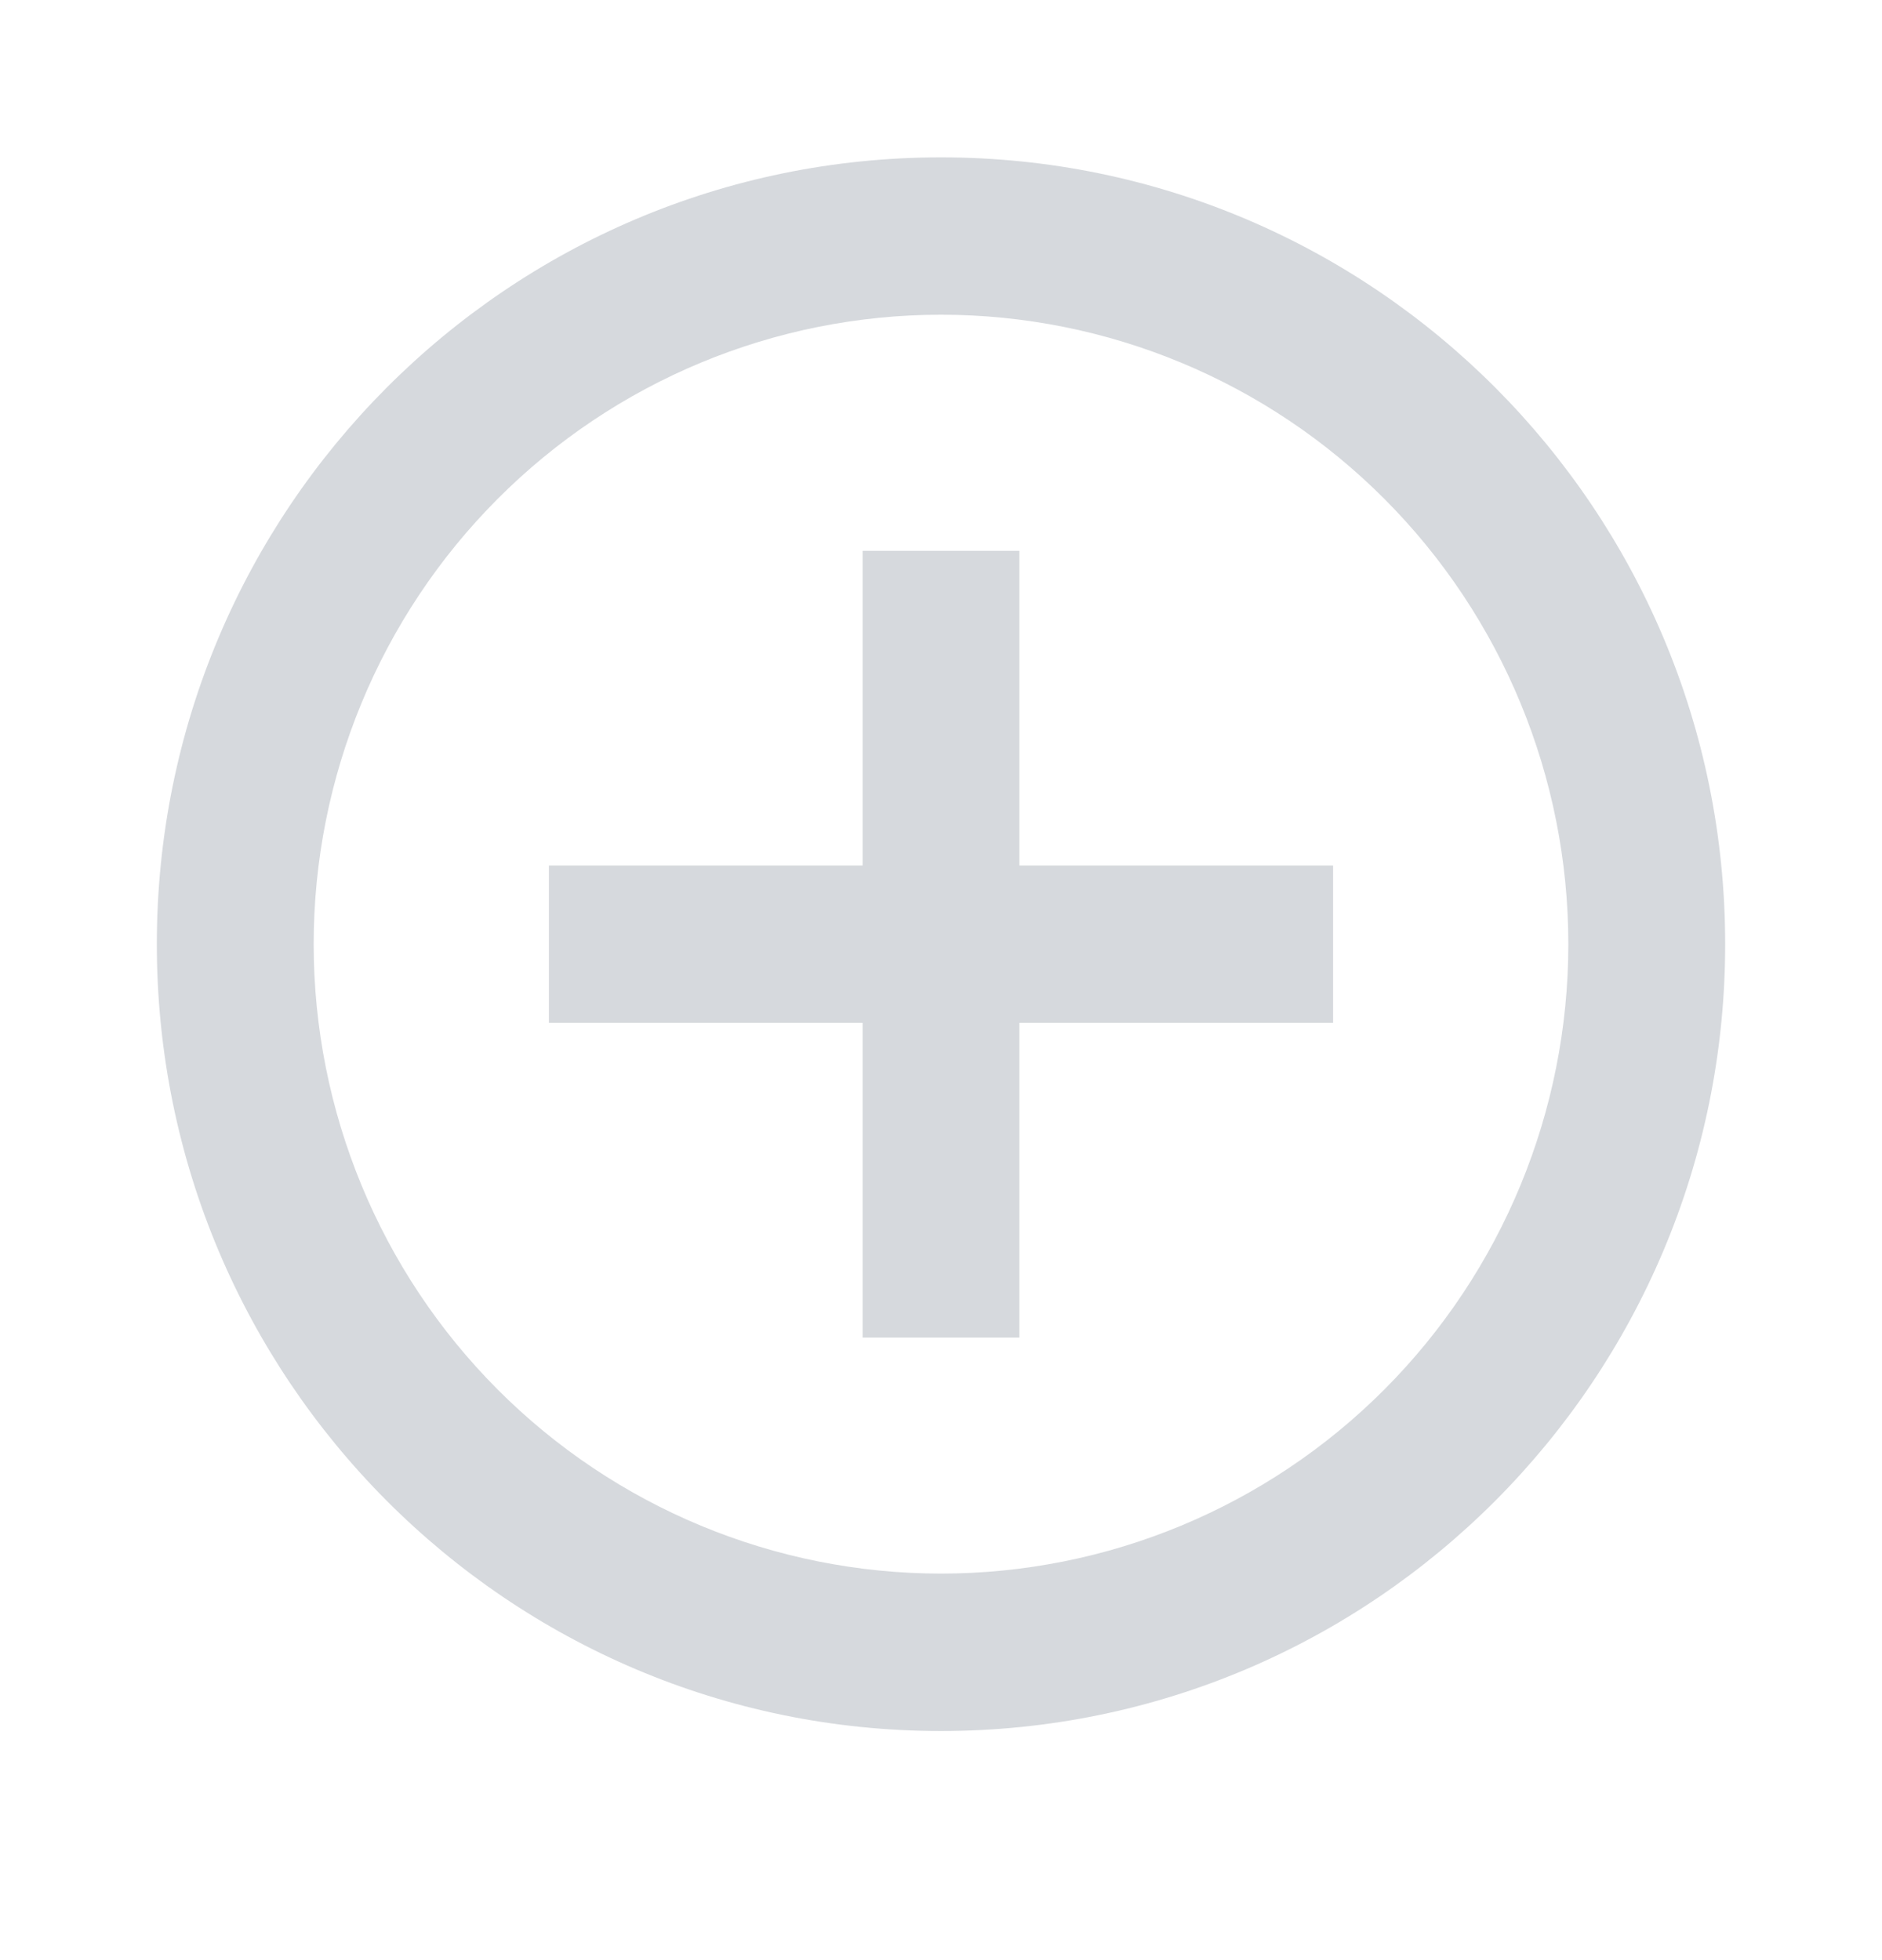 <svg width="24" height="25" viewBox="0 0 24 25" fill="none" xmlns="http://www.w3.org/2000/svg">
<g clip-path="url(#clip0_313_10758)">
<path d="M11 11.039V7.025H13V11.039H17V13.046H13V17.06H11V13.046H7V11.039H11ZM12 22.078C6.477 22.078 2 17.585 2 12.042C2 6.5 6.477 2.007 12 2.007C17.523 2.007 22 6.5 22 12.042C22 17.585 17.523 22.078 12 22.078ZM12 20.07C14.122 20.07 16.157 19.225 17.657 17.719C19.157 16.213 20 14.171 20 12.042C20 9.913 19.157 7.871 17.657 6.366C16.157 4.86 14.122 4.014 12 4.014C9.878 4.014 7.843 4.86 6.343 6.366C4.843 7.871 4 9.913 4 12.042C4 14.171 4.843 16.213 6.343 17.719C7.843 19.225 9.878 20.07 12 20.07Z" fill="#D6D9DD"/>
</g>
<defs>
<clipPath id="clip0_313_10758">
<rect width="24" height="24.084" fill="white"/>
</clipPath>
</defs>
</svg>
